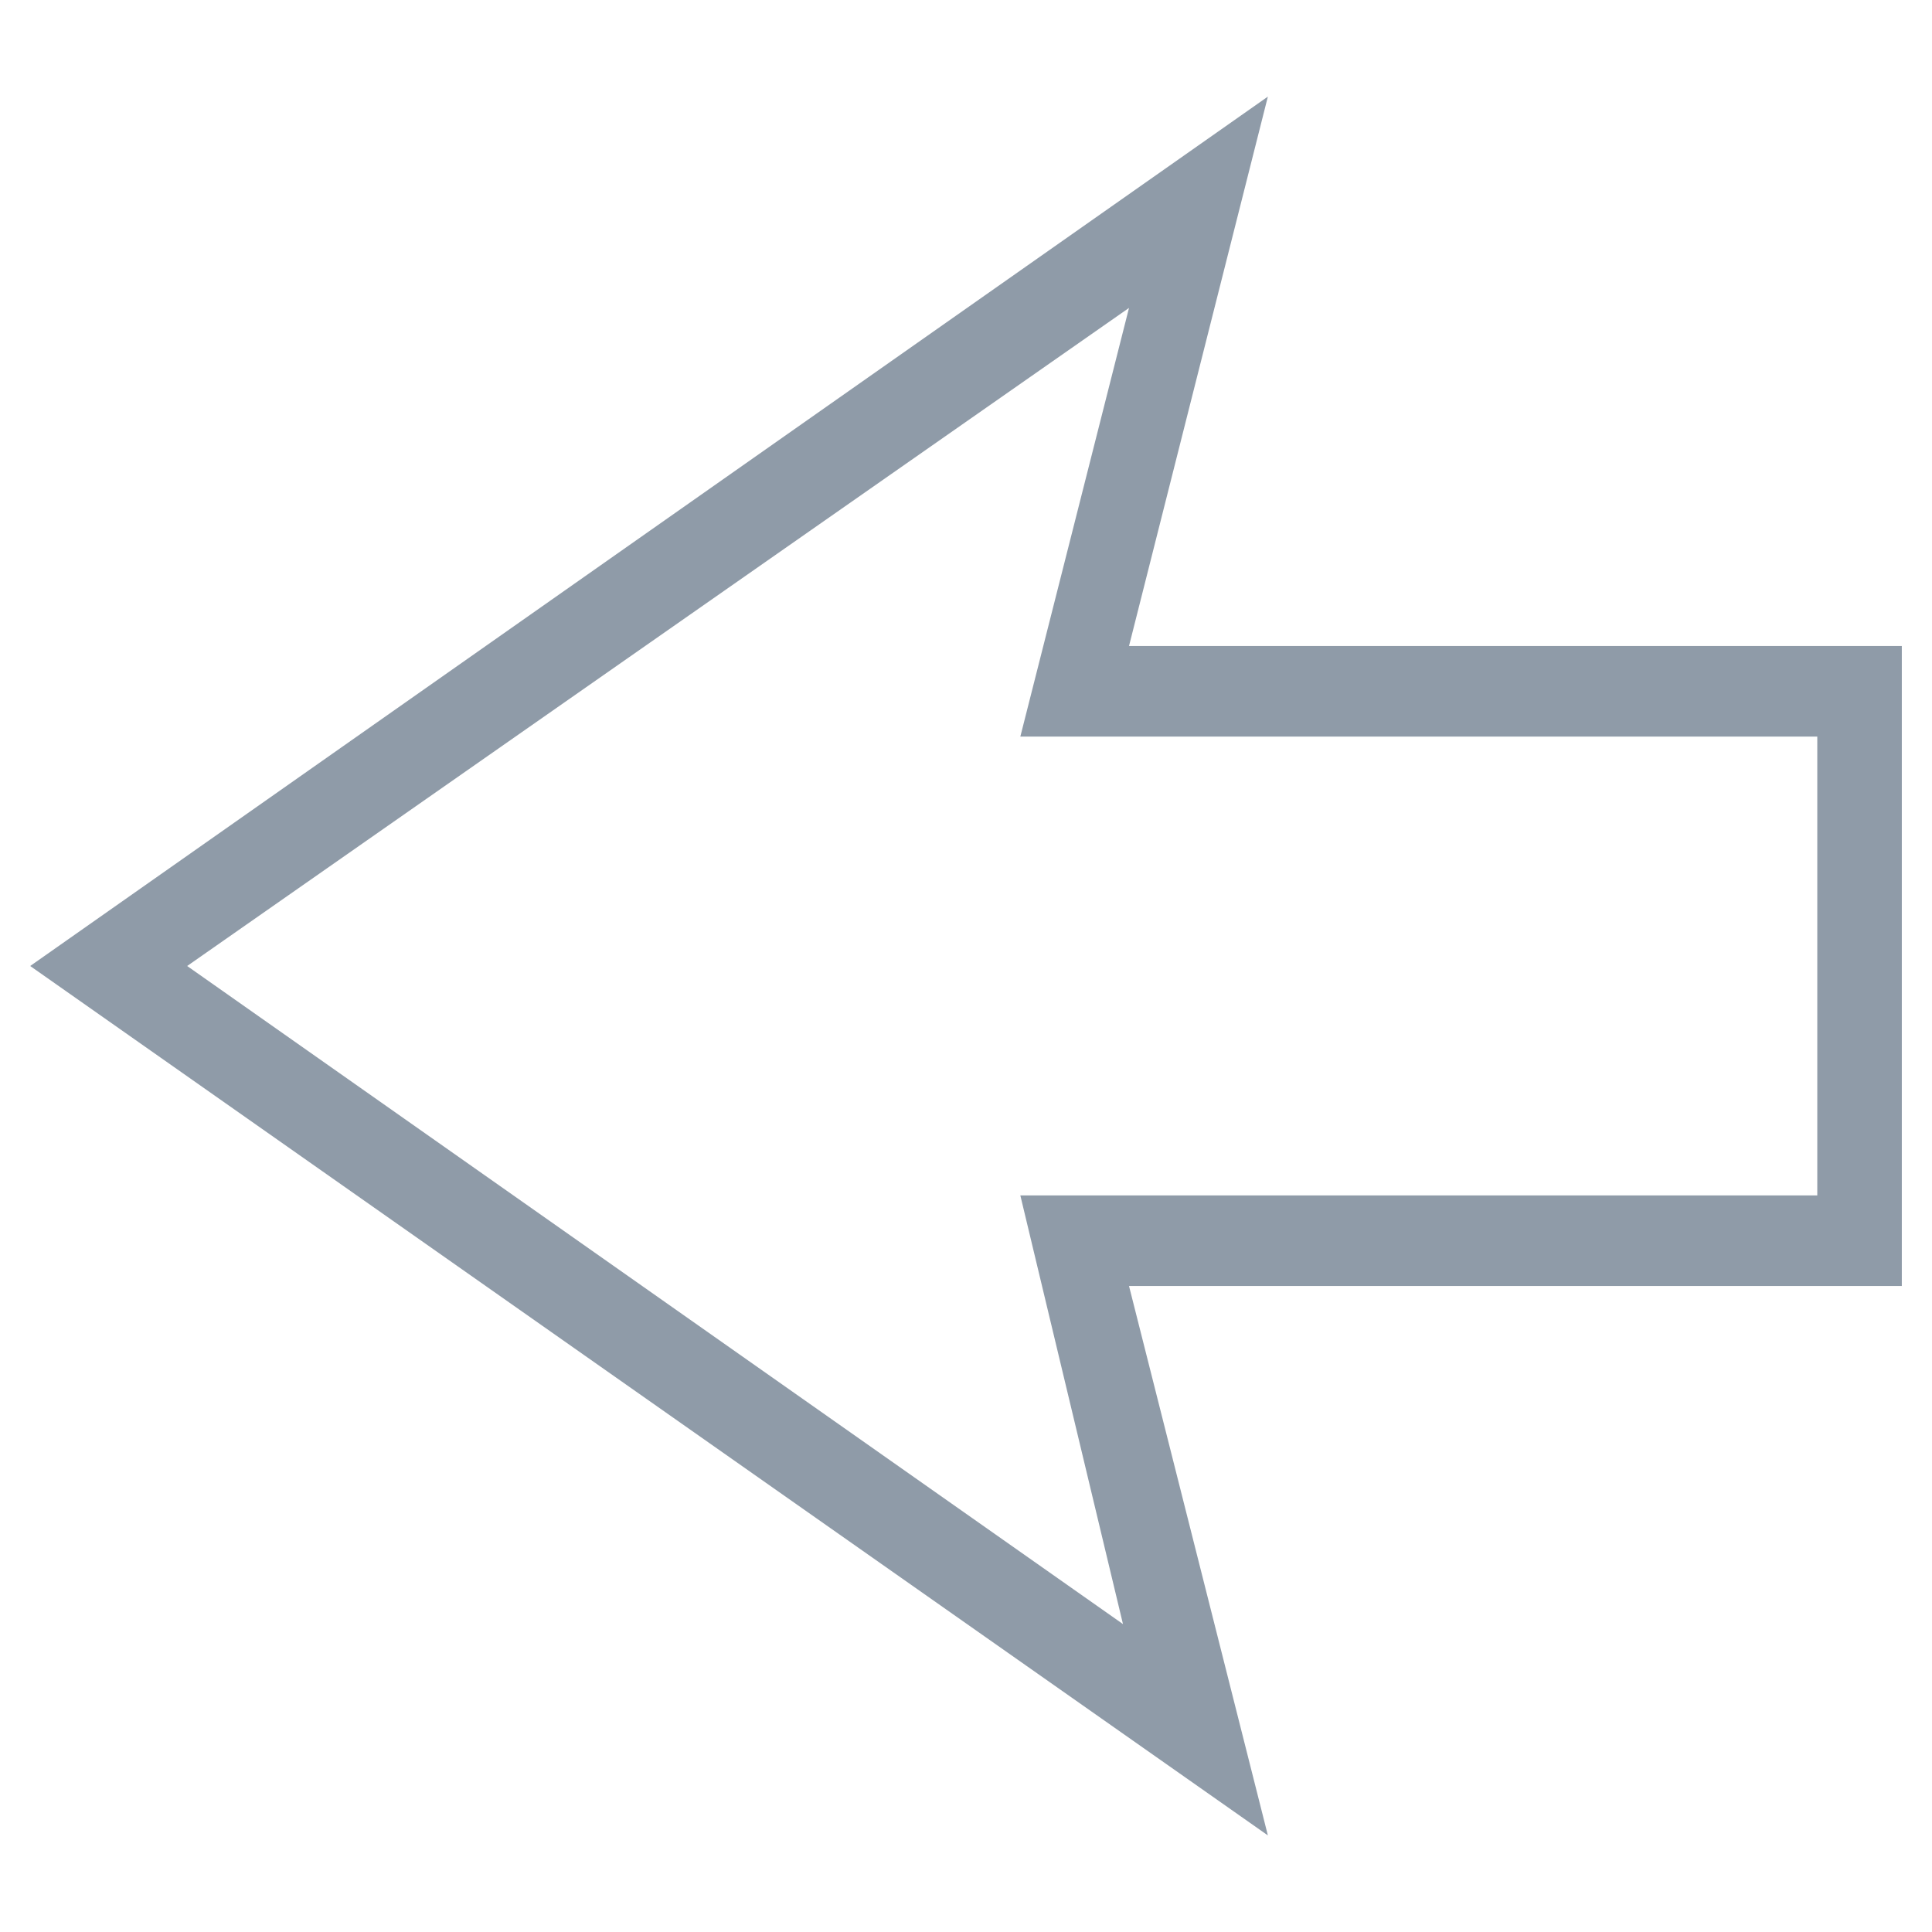 <?xml version="1.0" encoding="utf-8"?>
<!-- Generator: Adobe Illustrator 18.0.0, SVG Export Plug-In . SVG Version: 6.00 Build 0)  -->
<!DOCTYPE svg PUBLIC "-//W3C//DTD SVG 1.1//EN" "http://www.w3.org/Graphics/SVG/1.1/DTD/svg11.dtd">
<svg version="1.1" id="Layer_1" xmlns="http://www.w3.org/2000/svg" xmlns:xlink="http://www.w3.org/1999/xlink" x="0px" y="0px"
	 viewBox="0 0 32 32" enable-background="new 0 0 32 32" xml:space="preserve">
<g>
	<g>
		<path fill="#8F9BA8" d="M21,30.4L0.5,16L21,1.6l-2.3,9.1h12.8v10.6H18.7L21,30.4z M3.1,16l15.5,10.9l-1.7-7.1h13.2v-7.6H16.9
			l1.8-7.1L3.1,16z"/>
	</g>
</g>
</svg>
